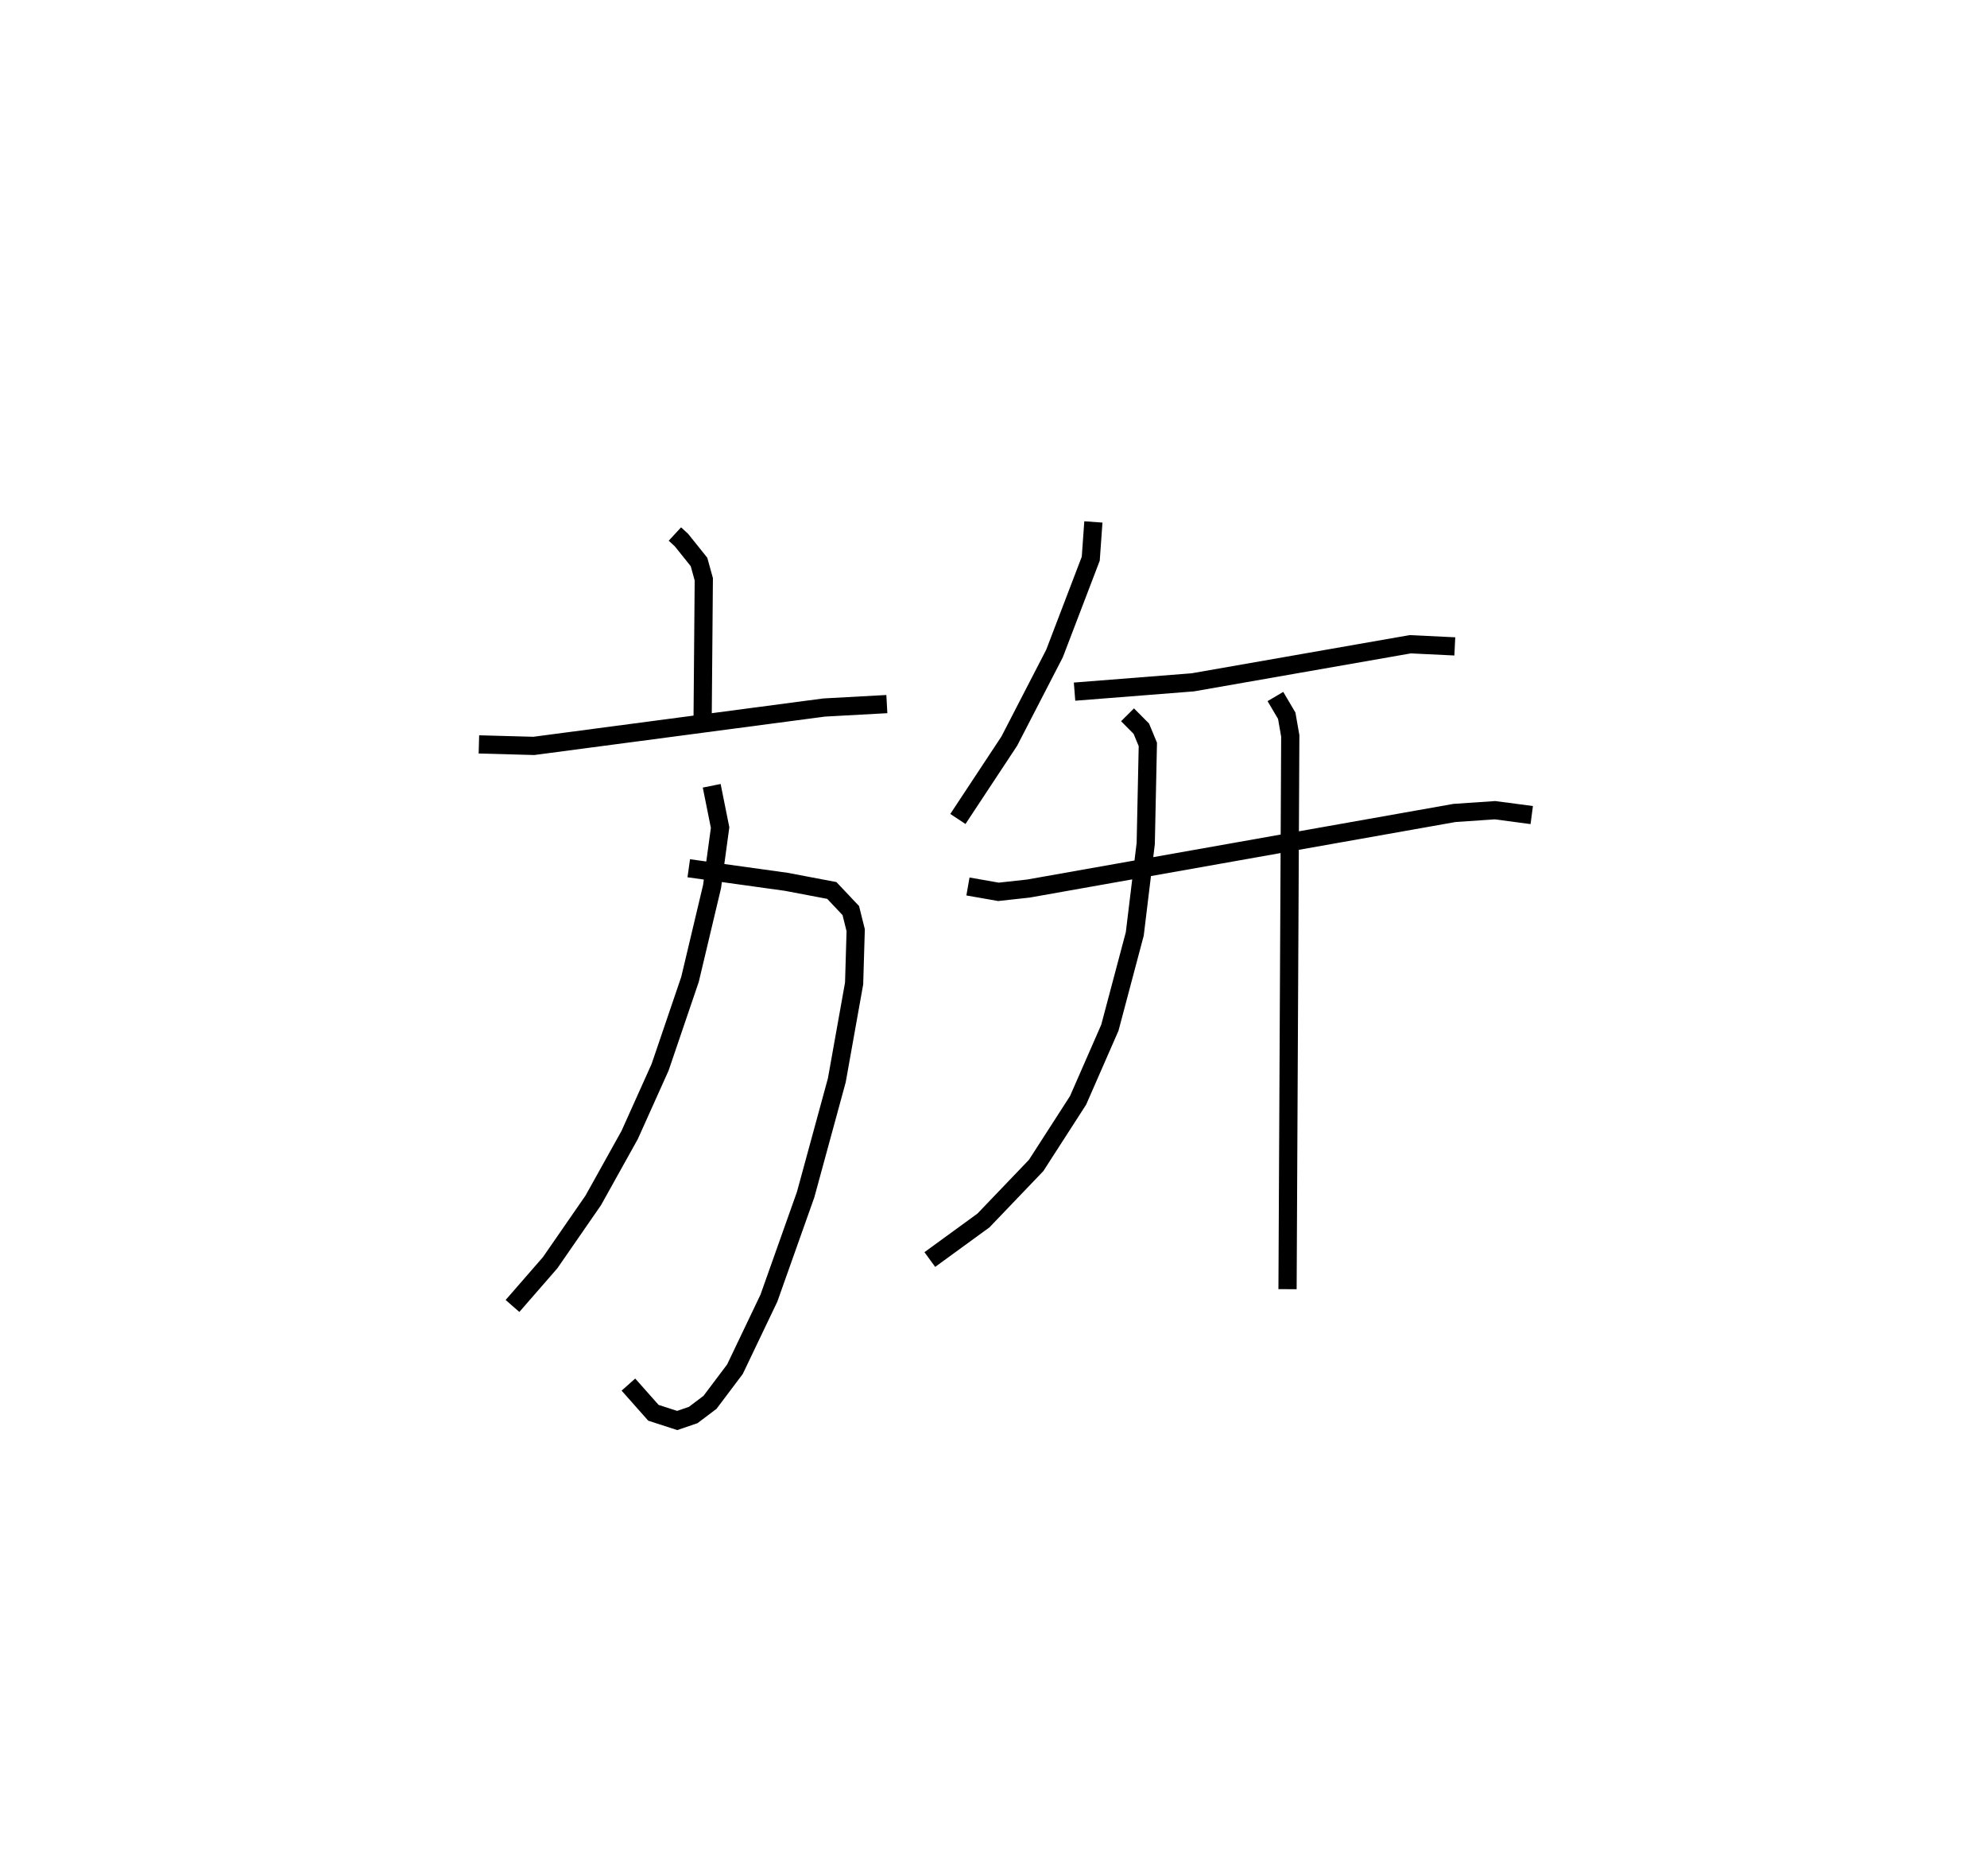 <?xml version="1.0" encoding="utf-8" ?>
<svg baseProfile="full" height="102.993" version="1.1" width="109.113" xmlns="http://www.w3.org/2000/svg" xmlns:ev="http://www.w3.org/2001/xml-events" xmlns:xlink="http://www.w3.org/1999/xlink"><defs /><rect fill="white" height="102.993" width="109.113" x="0" y="0" /><path d="M25,25 m0.0,0.0 m12.061,4.321 l0.362,0.334 0.962,1.2 l0.263,0.952 -0.065,7.682 m-12.285,1.382 l3.016,0.083 15.939,-2.107 l3.447,-0.189 m-10.878,9.014 l5.358,0.745 2.497,0.474 l1.043,1.104 0.269,1.079 l-0.087,2.925 -0.95,5.314 l-1.712,6.278 -2.017,5.685 l-1.865,3.902 -1.37,1.819 l-0.923,0.696 -0.878,0.3 l-1.306,-0.423 -1.373,-1.548 m4.574,-32.878 l0.461,2.295 -0.442,3.241 l-1.21,5.092 -1.644,4.83 l-1.672,3.718 -1.996,3.585 l-2.369,3.425 -2.068,2.375 m31.899,-43.048 l-0.144,2.019 -1.99,5.205 l-2.484,4.811 -2.822,4.274 m6.406,-6.991 l6.494,-0.511 11.941,-2.091 l2.446,0.118 m-26.735,13.182 l1.676,0.294 1.643,-0.18 l23.4,-4.151 2.222,-0.151 l2.019,0.267 m-22.197,-5.505 l0.758,0.763 0.358,0.865 l-0.116,5.438 -0.602,4.966 l-1.368,5.15 -1.745,3.986 l-2.303,3.575 -2.893,3.021 l-2.946,2.145 m18.978,-30.913 l0.622,1.055 0.194,1.107 l-0.15,30.378 " fill="none" stroke="black" stroke-width="1" /></svg>
